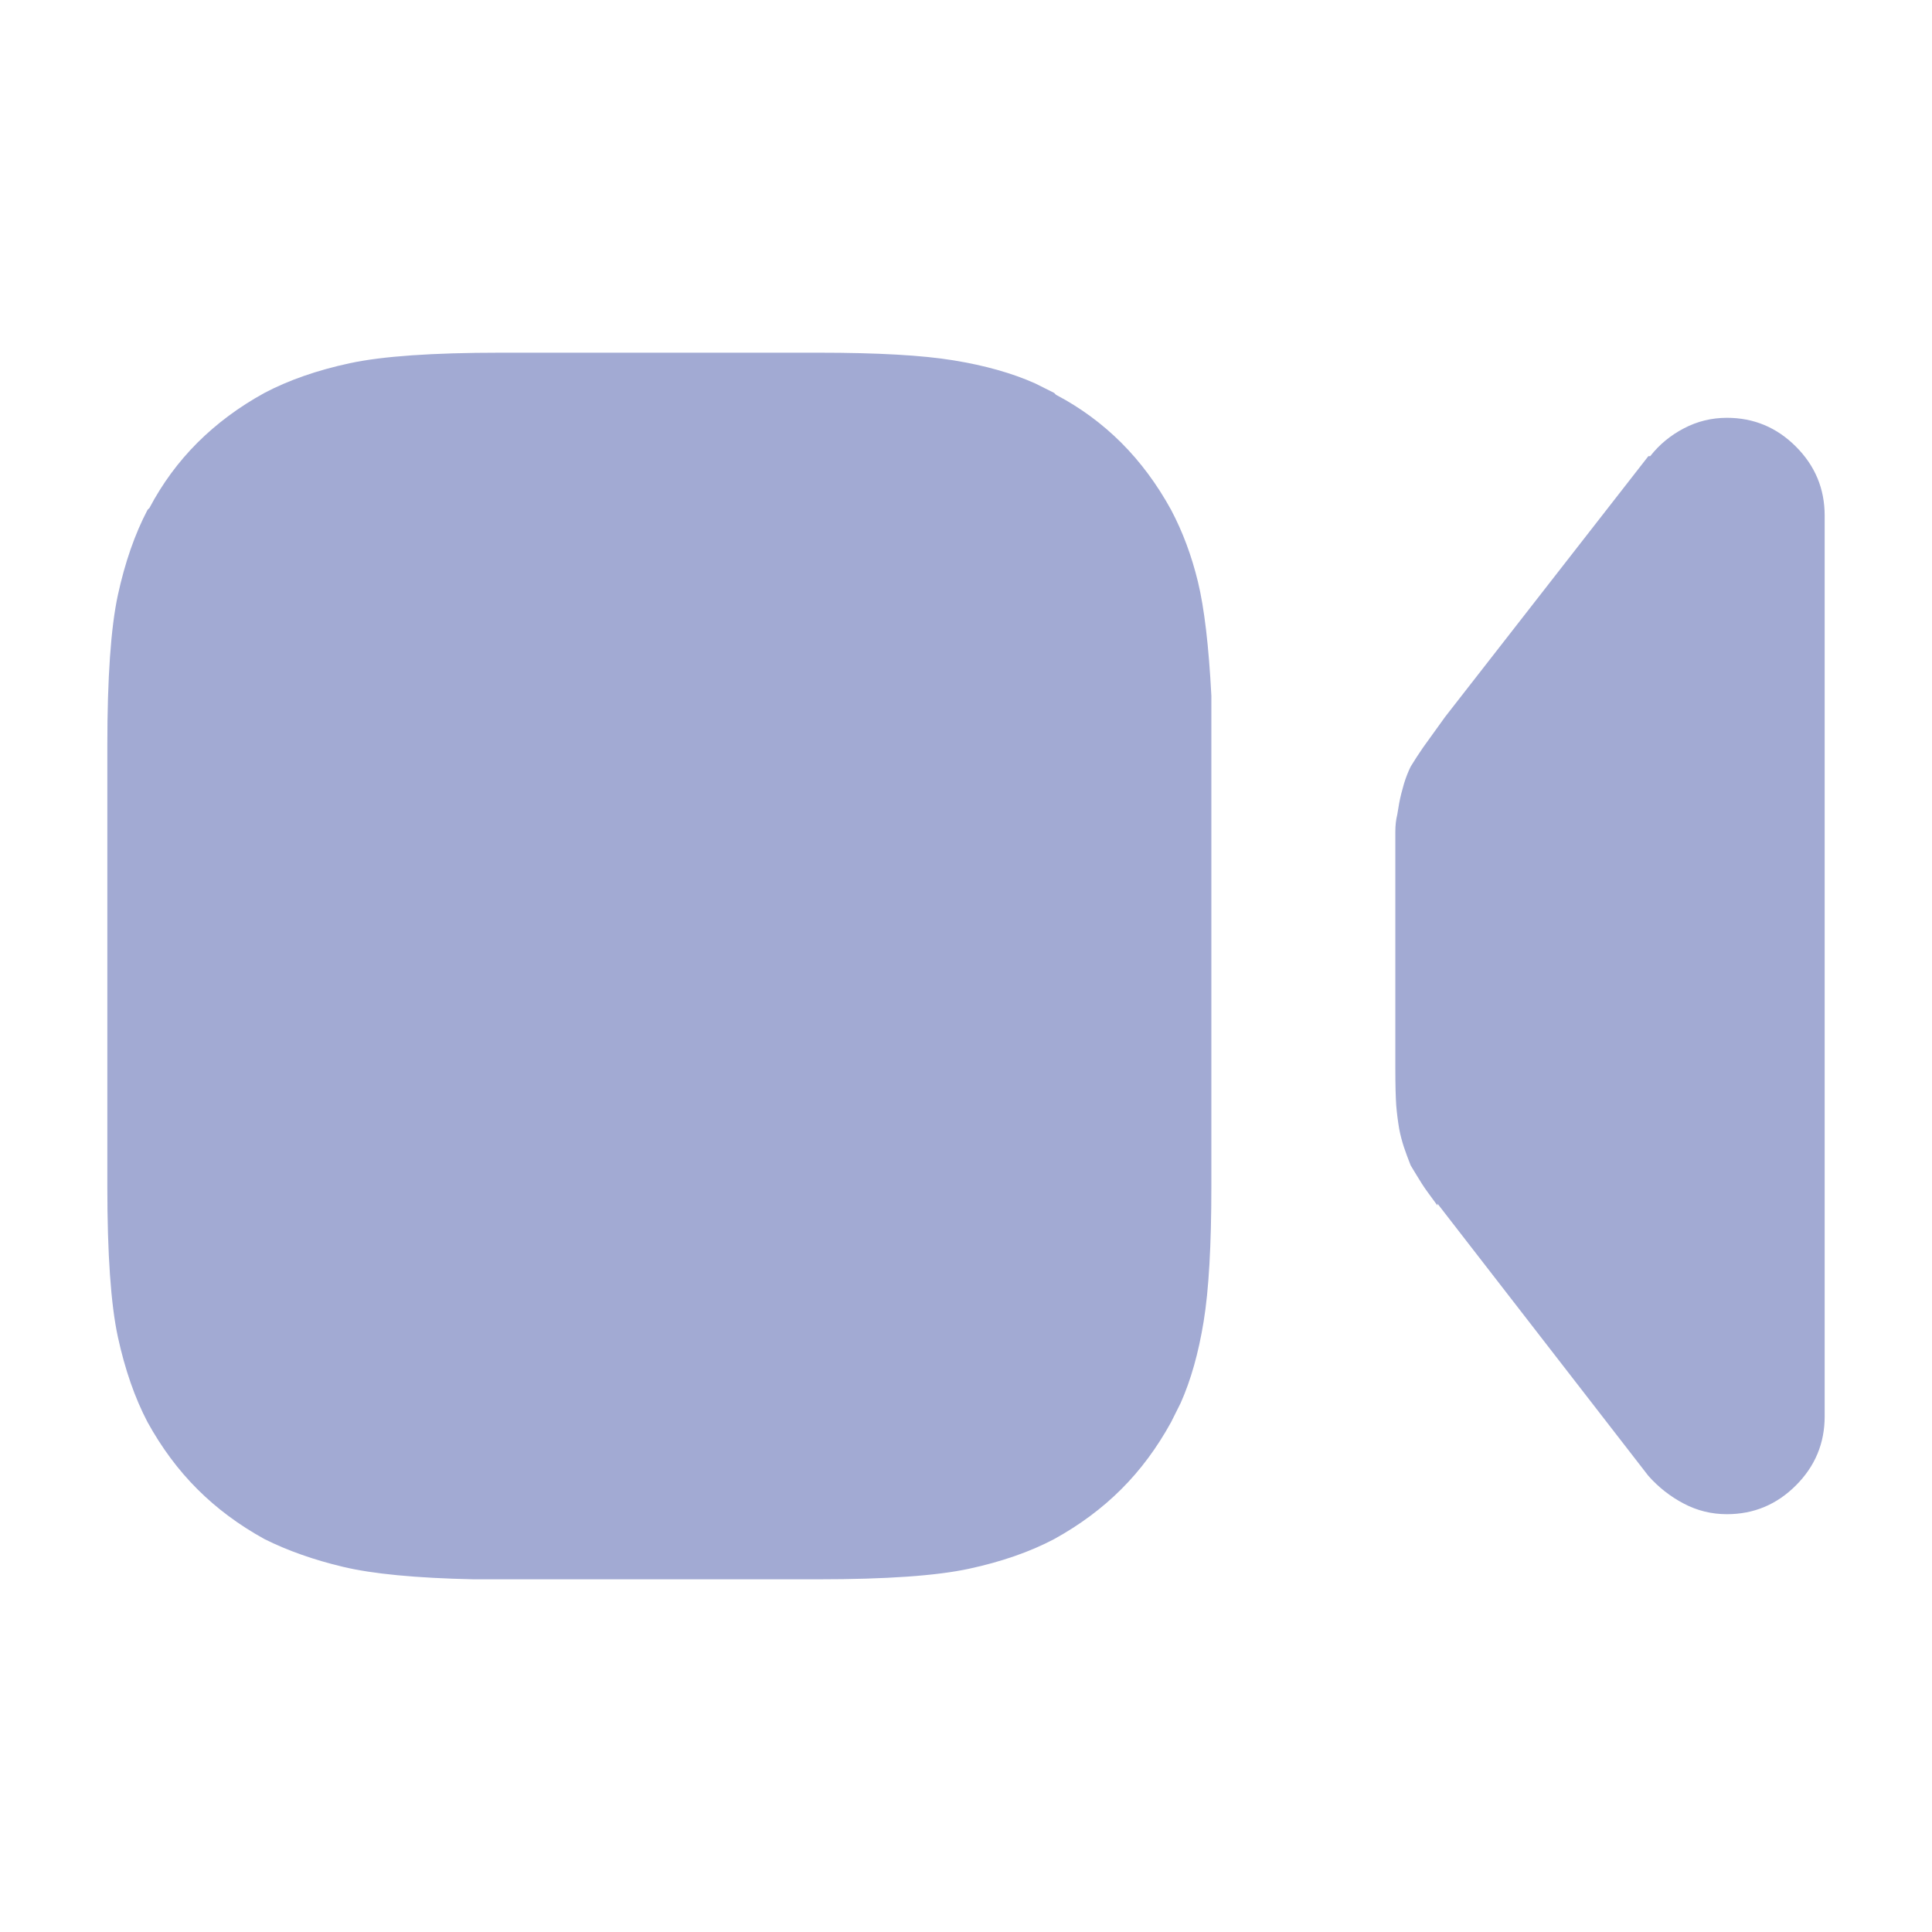 <svg width="27" height="27" viewBox="0 0 27 27" fill="none" xmlns="http://www.w3.org/2000/svg">
<path d="M20.089 16.821L23.036 20.625C23.179 20.786 23.344 20.915 23.531 21.013C23.719 21.112 23.92 21.161 24.134 21.161C24.509 21.161 24.83 21.027 25.098 20.759C25.366 20.491 25.5 20.17 25.5 19.795V7.205C25.5 6.83 25.366 6.509 25.098 6.241C24.83 5.973 24.509 5.839 24.134 5.839C23.92 5.839 23.719 5.888 23.531 5.987C23.344 6.085 23.188 6.214 23.062 6.375H23.036L20.196 10.018C20.054 10.214 19.951 10.357 19.888 10.446C19.826 10.536 19.768 10.625 19.714 10.714C19.679 10.786 19.647 10.866 19.62 10.955C19.594 11.045 19.571 11.134 19.554 11.223L19.527 11.384C19.509 11.455 19.5 11.536 19.5 11.625V11.866V11.88V11.893V14.92C19.5 15.17 19.505 15.348 19.513 15.455C19.522 15.562 19.536 15.67 19.554 15.777C19.571 15.866 19.594 15.951 19.62 16.031C19.647 16.112 19.679 16.196 19.714 16.286L19.795 16.42C19.848 16.509 19.897 16.585 19.942 16.647C19.987 16.71 20.036 16.777 20.089 16.848V16.821ZM6.616 22.071H11.438C12.384 22.071 13.085 22.022 13.54 21.924C13.995 21.826 14.393 21.688 14.732 21.509C15.089 21.312 15.402 21.08 15.67 20.812C15.938 20.545 16.17 20.232 16.366 19.875L16.5 19.607C16.643 19.286 16.75 18.906 16.821 18.469C16.893 18.031 16.929 17.402 16.929 16.58V10.42V9.723C16.893 9.027 16.83 8.496 16.741 8.129C16.652 7.763 16.527 7.429 16.366 7.125C16.17 6.768 15.938 6.455 15.67 6.187C15.402 5.92 15.098 5.696 14.759 5.518L14.732 5.491L14.464 5.357C14.143 5.214 13.763 5.107 13.326 5.036C12.888 4.964 12.259 4.929 11.438 4.929H6.991C6.045 4.929 5.344 4.978 4.888 5.076C4.433 5.174 4.036 5.312 3.696 5.491C3.339 5.687 3.027 5.92 2.759 6.187C2.491 6.455 2.268 6.759 2.089 7.098L2.062 7.125C1.884 7.464 1.746 7.862 1.647 8.317C1.549 8.772 1.5 9.473 1.5 10.42V16.58C1.5 17.527 1.549 18.228 1.647 18.683C1.746 19.138 1.884 19.536 2.062 19.875C2.259 20.232 2.491 20.545 2.759 20.812C3.027 21.08 3.339 21.312 3.696 21.509C4.018 21.67 4.384 21.799 4.795 21.897C5.205 21.995 5.812 22.054 6.616 22.071Z" fill="#A2AAD3"/>
</svg>

